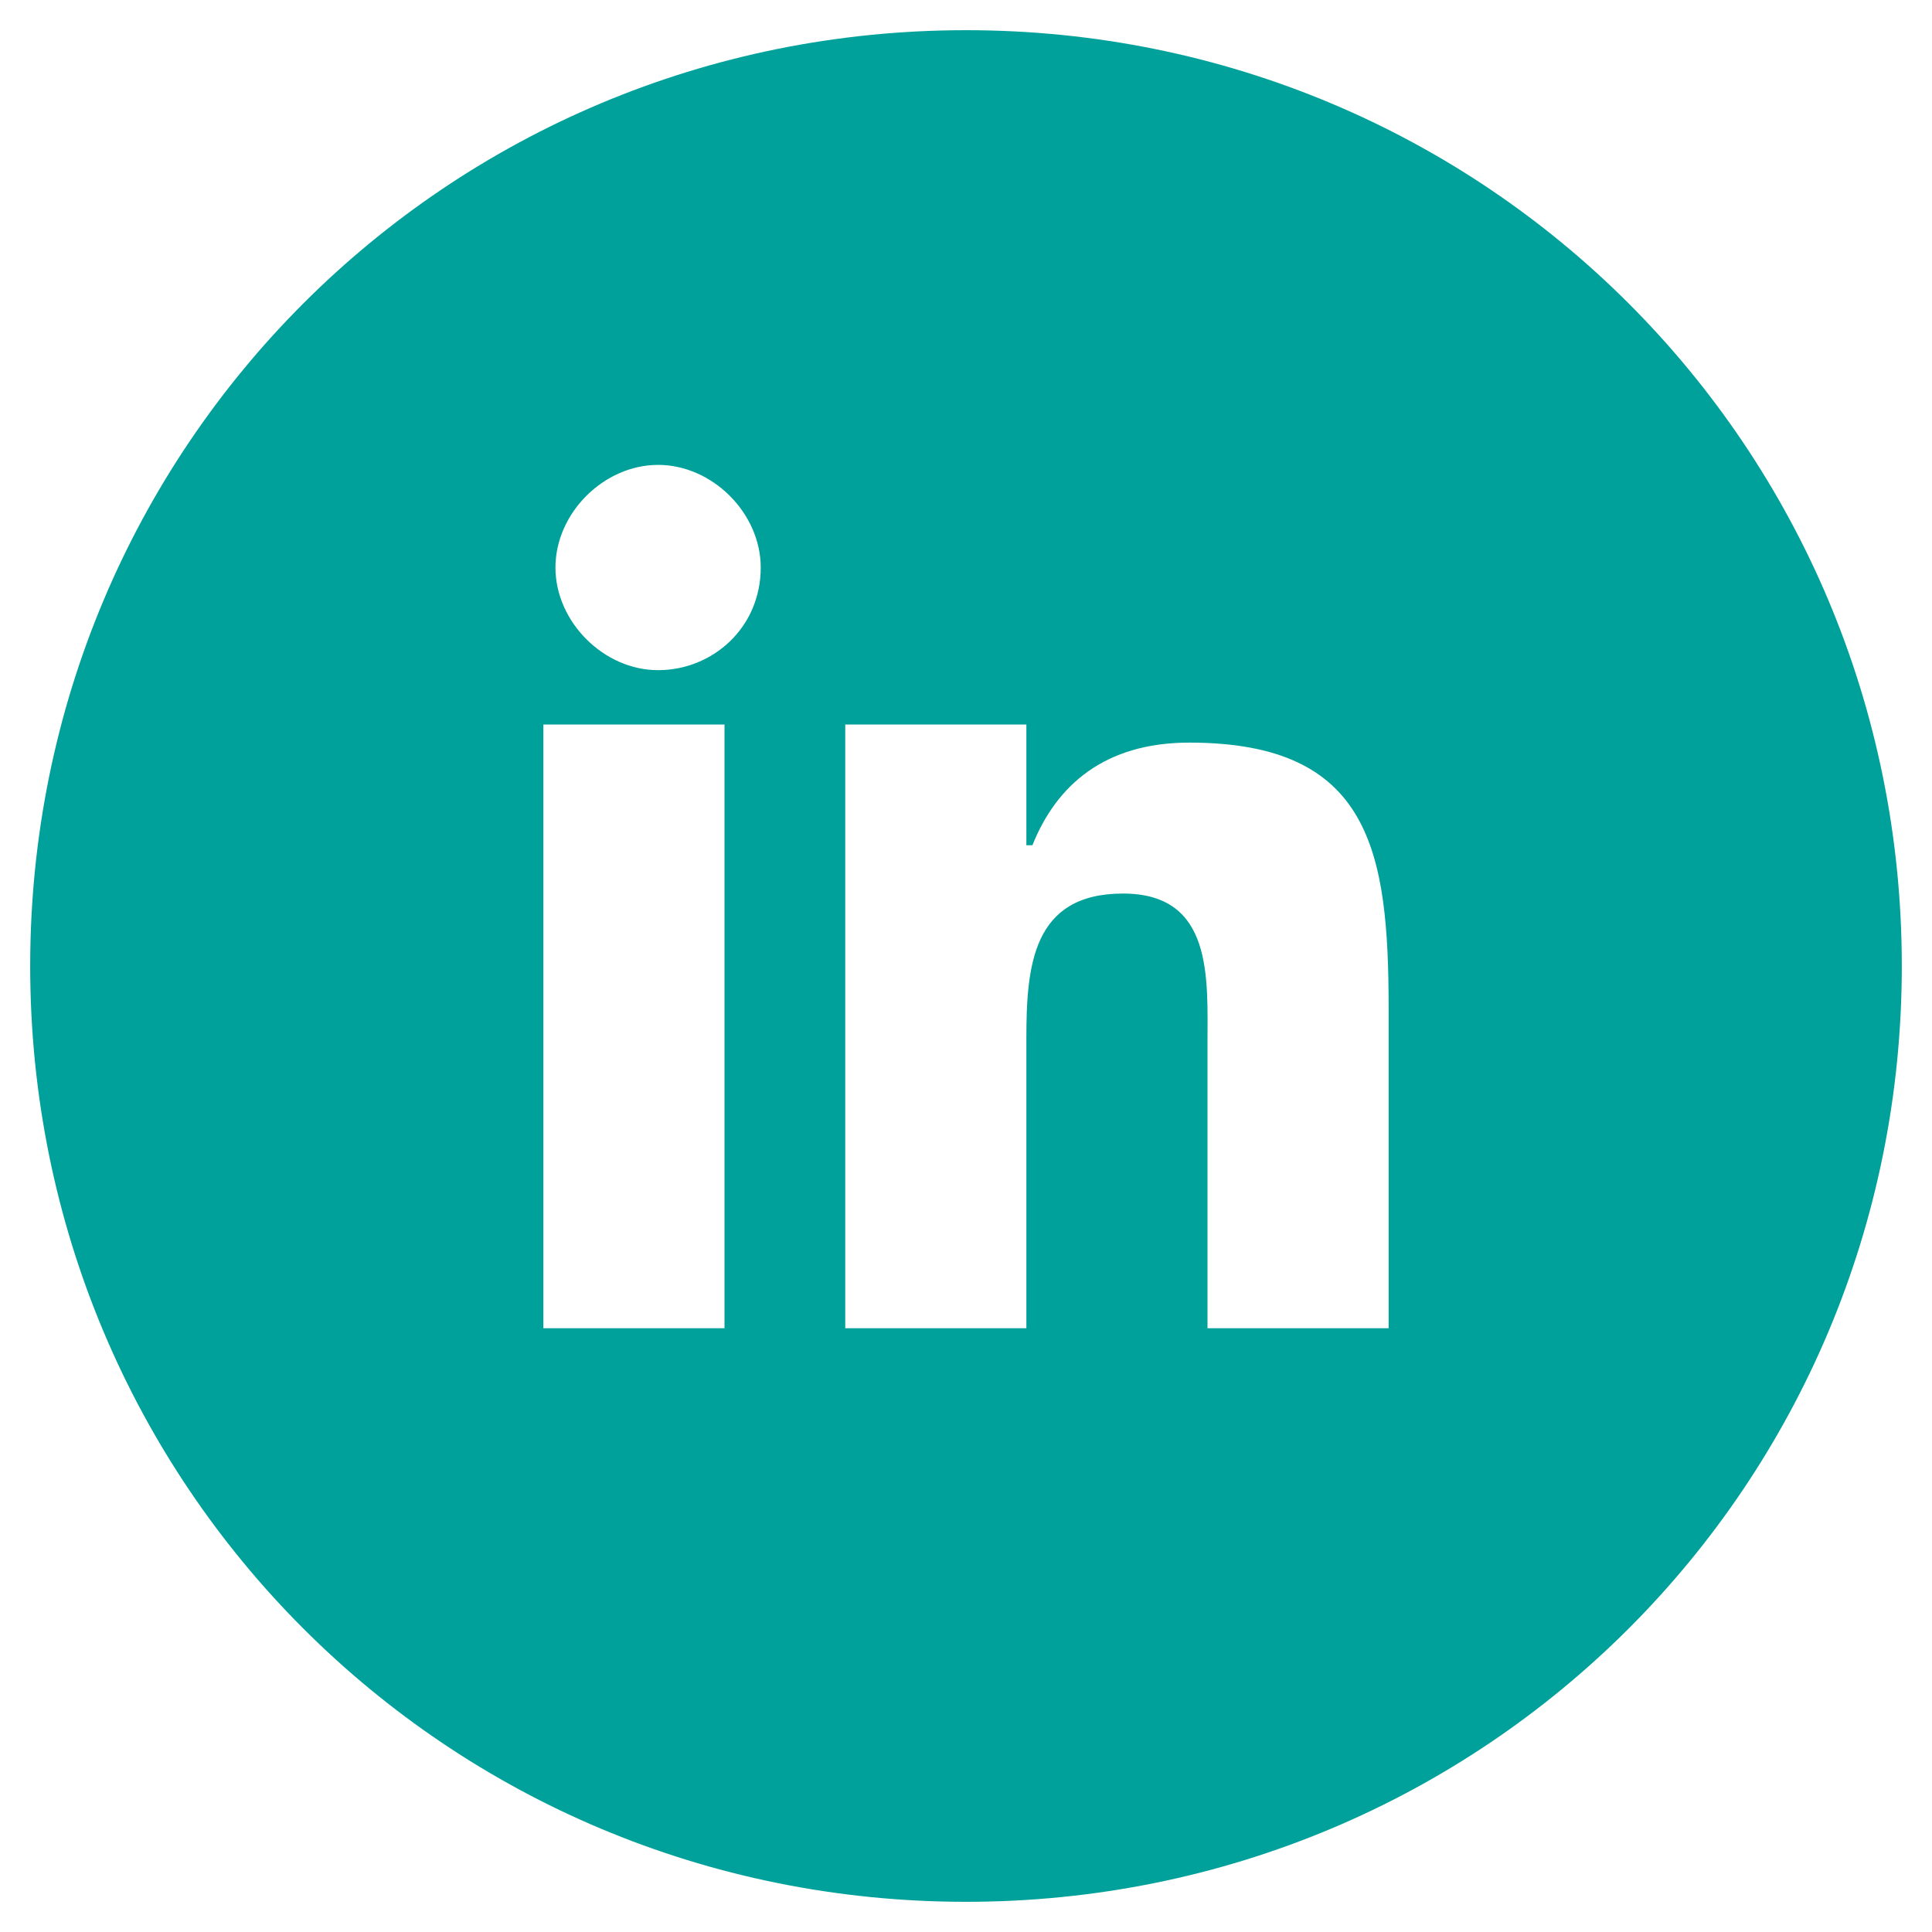 <?xml version="1.0" encoding="utf-8"?>
<!-- Generator: Adobe Illustrator 19.1.0, SVG Export Plug-In . SVG Version: 6.00 Build 0)  -->
<!DOCTYPE svg PUBLIC "-//W3C//DTD SVG 1.1//EN" "http://www.w3.org/Graphics/SVG/1.1/DTD/svg11.dtd">
<svg version="1.1" id="Layer_1" xmlns="http://www.w3.org/2000/svg" xmlns:xlink="http://www.w3.org/1999/xlink" x="0px" y="0px"
	 width="32px" height="32px" viewBox="-379 291 32 32" style="enable-background:new -379 291 32 32;" xml:space="preserve">
<style type="text/css">
	.st0{fill:#00A19B;}
</style>
<path class="st0" d="M-363,291.5c-8.6,0-15.5,6.9-15.5,15.5s6.9,15.5,15.5,15.5s15.5-6.9,15.5-15.5S-354.4,291.5-363,291.5z
	 M-367,313h-3v-10h3V313z M-368.1,302.1c-0.9,0-1.7-0.8-1.7-1.7s0.8-1.7,1.7-1.7s1.7,0.8,1.7,1.7
	C-366.4,301.4-367.2,302.1-368.1,302.1z M-356,313h-3v-4.7c0-1.1,0.1-2.5-1.4-2.5s-1.6,1.2-1.6,2.4v4.8h-3v-10h3v2h0.1
	c0.4-1,1.2-1.7,2.6-1.7c3,0,3.3,1.8,3.3,4.4V313z"/>
</svg>
